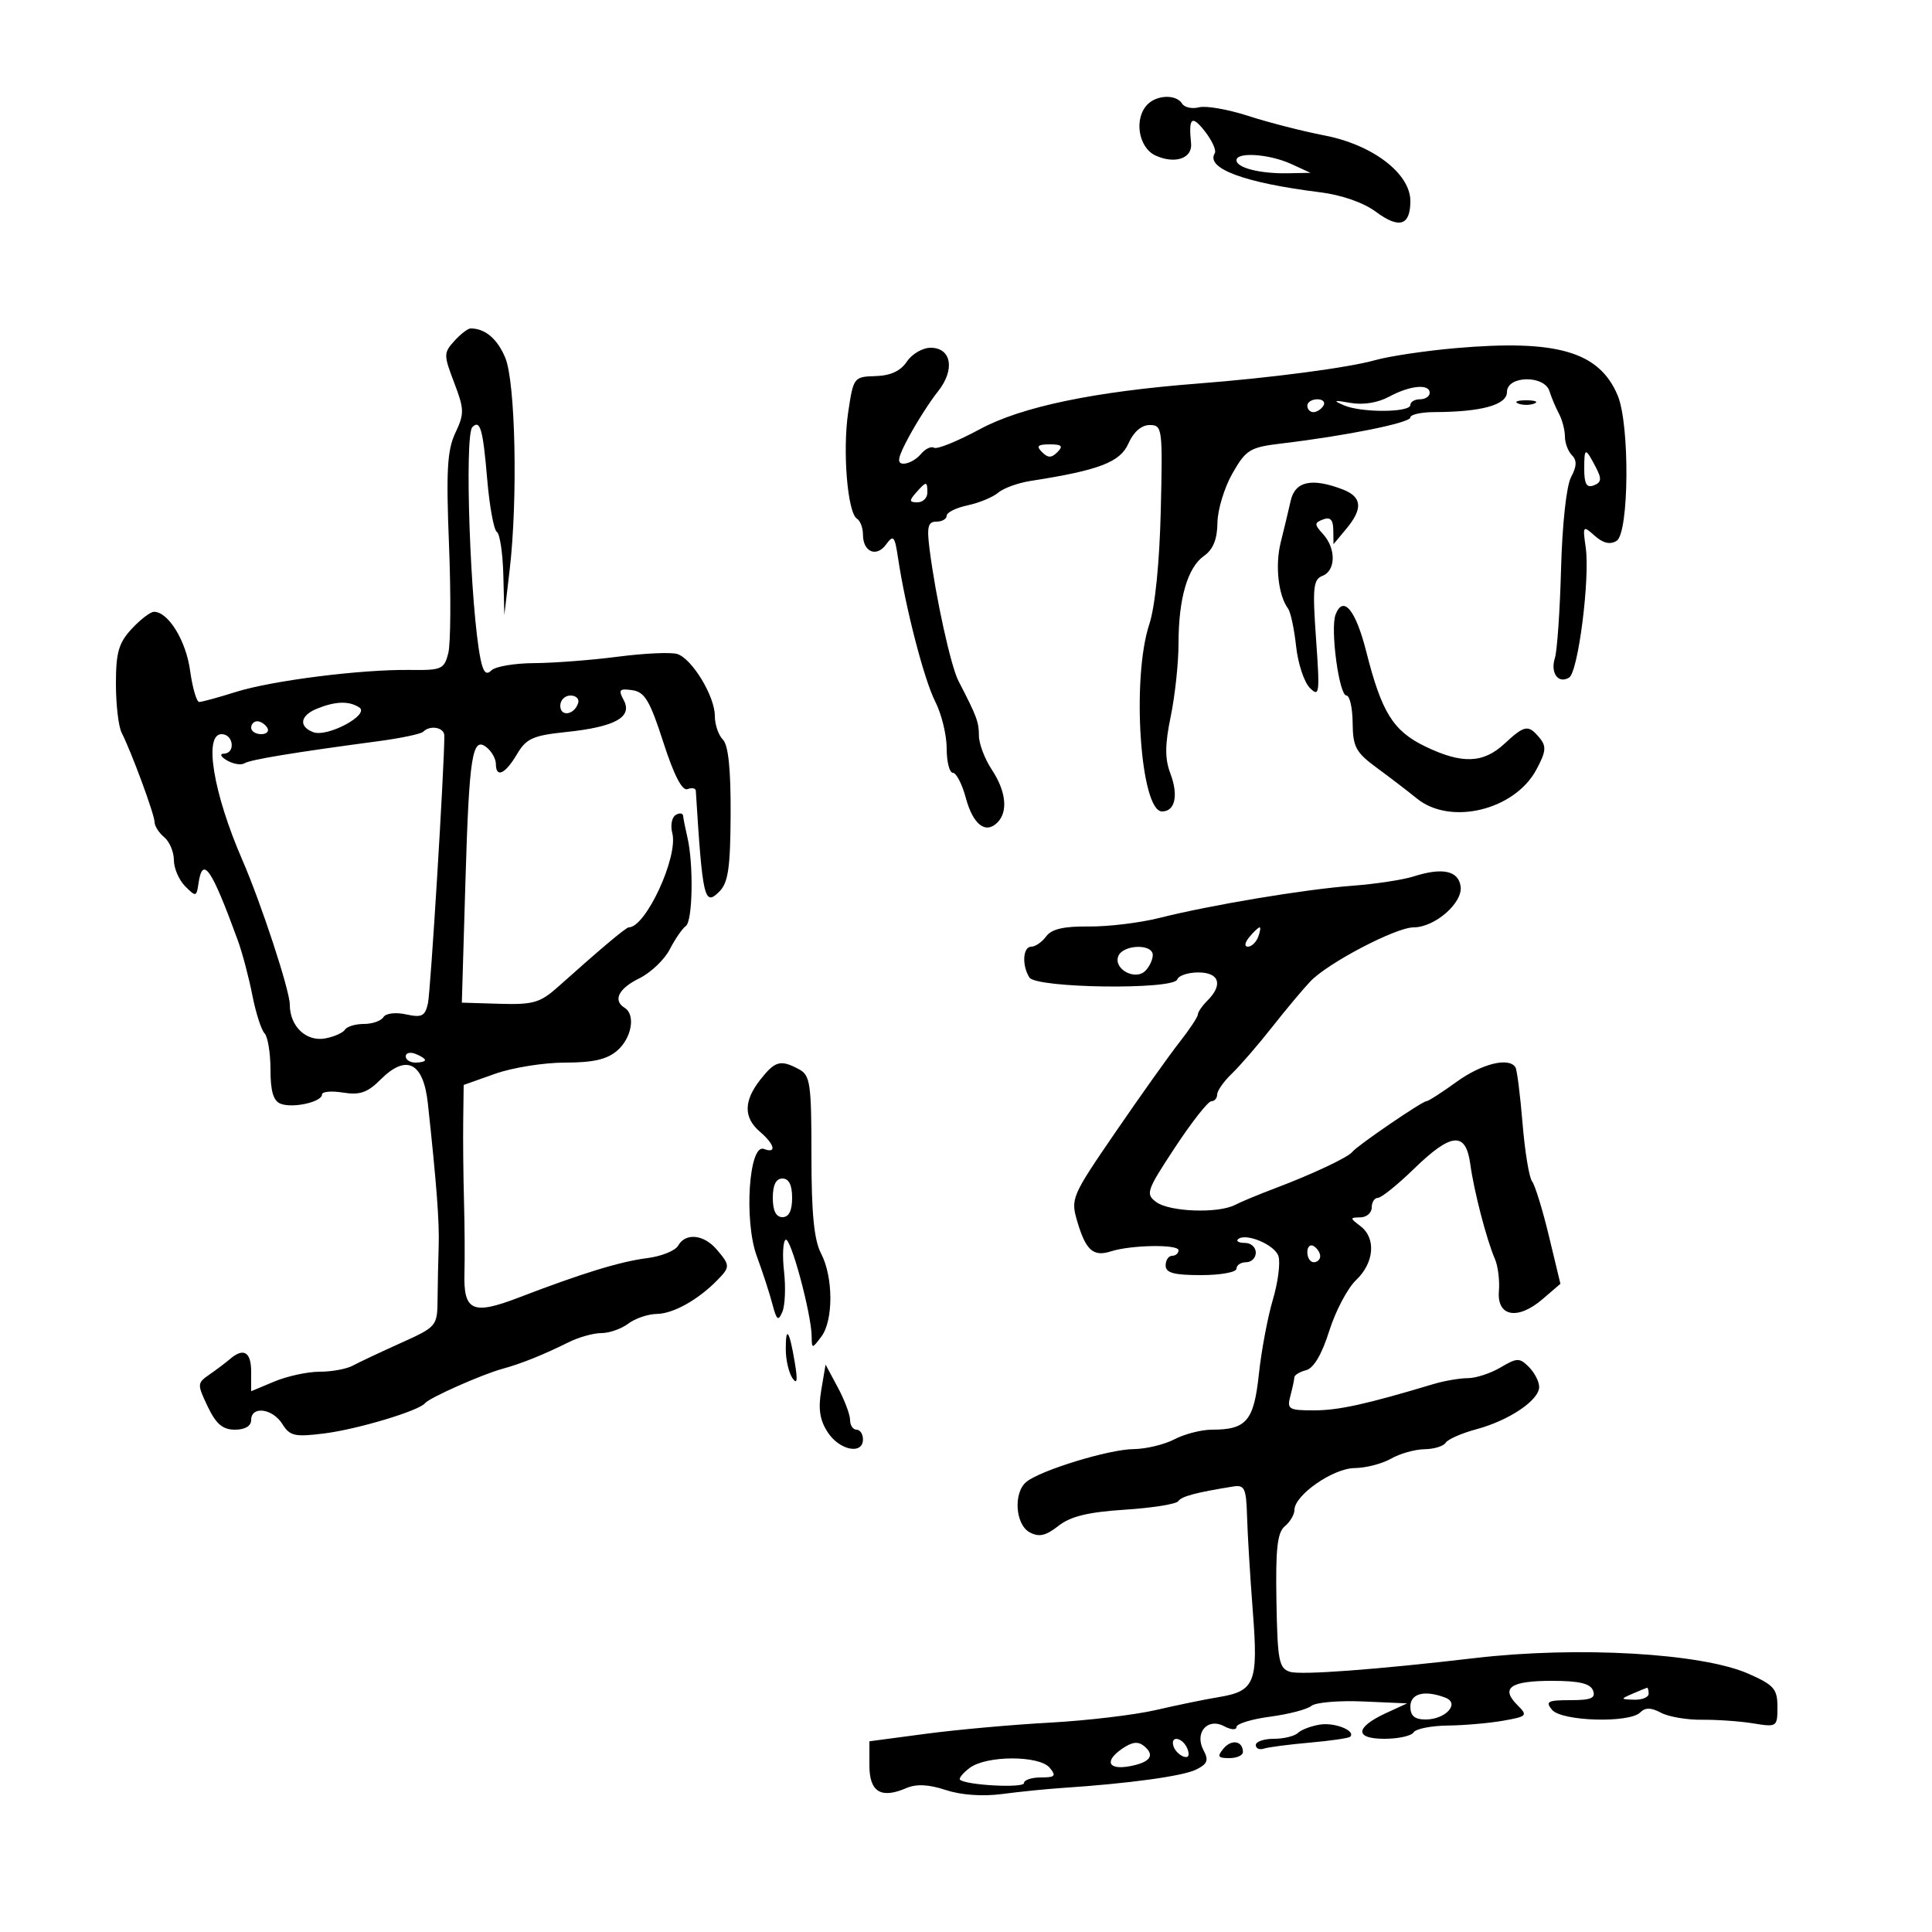 <svg xmlns="http://www.w3.org/2000/svg" width="300" height="300" viewBox="0 0 300 300" version="1.1">
	<path d="M 178.200 16.200 C 176.039 18.361, 176.750 22.929, 179.436 24.153 C 182.459 25.530, 185.187 24.592, 184.949 22.257 C 184.540 18.253, 185.050 17.794, 187.065 20.355 C 188.201 21.799, 188.905 23.344, 188.631 23.788 C 187.171 26.150, 193.220 28.393, 205 29.859 C 208.345 30.275, 211.736 31.463, 213.655 32.890 C 217.273 35.580, 219 35.040, 219 31.216 C 219 26.952, 213.162 22.485, 205.705 21.042 C 202.292 20.381, 196.943 19.011, 193.817 17.997 C 190.691 16.982, 187.254 16.382, 186.180 16.663 C 185.105 16.944, 183.923 16.685, 183.554 16.087 C 182.660 14.641, 179.696 14.704, 178.200 16.200 M 192 24.883 C 192 26.059, 195.679 26.989, 200 26.905 L 203.500 26.838 200.500 25.464 C 197.094 23.904, 192 23.557, 192 24.883 M 70.551 52.944 C 68.878 54.792, 68.877 55.111, 70.522 59.418 C 72.102 63.556, 72.118 64.233, 70.705 67.224 C 69.442 69.898, 69.261 73.093, 69.722 84.612 C 70.032 92.374, 69.982 99.934, 69.611 101.412 C 68.984 103.913, 68.573 104.095, 63.718 104.028 C 56.113 103.922, 42.250 105.673, 36.591 107.455 C 33.891 108.305, 31.346 109, 30.935 109 C 30.524 109, 29.885 106.796, 29.514 104.103 C 28.877 99.470, 26.127 95, 23.913 95 C 23.358 95, 21.801 96.191, 20.452 97.646 C 18.429 99.830, 18 101.317, 18 106.160 C 18 109.387, 18.397 112.809, 18.883 113.764 C 20.427 116.801, 24 126.496, 24 127.647 C 24 128.256, 24.675 129.315, 25.500 130 C 26.325 130.685, 27 132.283, 27 133.551 C 27 134.819, 27.788 136.648, 28.750 137.616 C 30.419 139.293, 30.515 139.273, 30.820 137.187 C 31.460 132.806, 32.820 134.771, 36.920 146 C 37.623 147.925, 38.638 151.750, 39.176 154.500 C 39.714 157.250, 40.569 159.928, 41.077 160.450 C 41.585 160.973, 42 163.512, 42 166.093 C 42 169.447, 42.451 170.959, 43.579 171.392 C 45.486 172.124, 50 171.113, 50 169.954 C 50 169.499, 51.472 169.365, 53.270 169.656 C 55.866 170.078, 57.065 169.662, 59.088 167.639 C 63.109 163.618, 65.746 164.949, 66.439 171.351 C 67.797 183.898, 68.242 189.771, 68.118 193.500 C 68.044 195.700, 67.966 199.409, 67.945 201.743 C 67.906 205.927, 67.826 206.022, 62.203 208.555 C 59.066 209.968, 55.719 211.546, 54.764 212.062 C 53.809 212.578, 51.501 213, 49.636 213 C 47.770 213, 44.614 213.681, 42.622 214.513 L 39 216.027 39 213.013 C 39 209.917, 37.832 209.215, 35.708 211.034 C 35.044 211.603, 33.609 212.685, 32.520 213.439 C 30.608 214.762, 30.599 214.936, 32.253 218.405 C 33.550 221.125, 34.580 222, 36.484 222 C 38.054 222, 39 221.436, 39 220.500 C 39 218.264, 42.324 218.688, 43.842 221.118 C 45.010 222.990, 45.765 223.160, 50.332 222.587 C 55.506 221.938, 65.060 219.072, 66 217.886 C 66.663 217.050, 74.841 213.418, 78 212.556 C 80.930 211.757, 84.383 210.370, 88.331 208.407 C 89.888 207.633, 92.165 207, 93.390 207 C 94.615 207, 96.491 206.339, 97.559 205.532 C 98.626 204.724, 100.625 204.046, 102 204.025 C 104.540 203.986, 108.358 201.861, 111.348 198.821 C 113.402 196.734, 113.399 196.489, 111.278 194.011 C 109.269 191.666, 106.442 191.389, 105.300 193.426 C 104.860 194.210, 102.700 195.080, 100.500 195.360 C 96.279 195.897, 90.400 197.703, 80.500 201.503 C 73.367 204.241, 71.945 203.583, 72.121 197.627 C 72.187 195.357, 72.155 190.350, 72.049 186.500 C 71.943 182.650, 71.889 177.018, 71.928 173.985 L 72 168.469 76.884 166.735 C 79.571 165.781, 84.452 165, 87.731 165 C 92.117 165, 94.263 164.506, 95.847 163.133 C 98.093 161.185, 98.722 157.565, 97 156.500 C 95.127 155.343, 96.039 153.503, 99.273 151.914 C 101.048 151.042, 103.175 149.017, 104 147.414 C 104.825 145.811, 105.950 144.179, 106.500 143.786 C 107.563 143.028, 107.714 134.179, 106.735 130 C 106.412 128.625, 106.115 127.136, 106.074 126.691 C 106.033 126.246, 105.511 126.184, 104.913 126.554 C 104.315 126.923, 104.081 128.187, 104.392 129.363 C 105.357 133.003, 100.282 144, 97.638 144 C 97.213 144, 93.366 147.234, 86.608 153.273 C 83.889 155.702, 82.772 156.024, 77.609 155.869 L 71.714 155.692 72.265 137.096 C 72.854 117.186, 73.331 114.200, 75.617 116.097 C 76.378 116.728, 77 117.865, 77 118.622 C 77 120.862, 78.448 120.205, 80.255 117.146 C 81.723 114.661, 82.720 114.210, 87.957 113.662 C 95.515 112.872, 98.257 111.349, 96.852 108.723 C 95.985 107.103, 96.169 106.886, 98.172 107.170 C 100.113 107.445, 100.916 108.790, 103 115.256 C 104.644 120.355, 105.928 122.849, 106.750 122.537 C 107.438 122.276, 108.020 122.386, 108.045 122.781 C 109.096 139.597, 109.370 140.773, 111.698 138.444 C 113.076 137.066, 113.412 134.765, 113.451 126.420 C 113.484 119.440, 113.096 115.696, 112.250 114.850 C 111.563 114.163, 111 112.506, 111 111.168 C 111 108.110, 107.463 102.282, 105.164 101.552 C 104.209 101.249, 100.069 101.437, 95.964 101.970 C 91.859 102.502, 86.003 102.952, 82.950 102.969 C 79.898 102.986, 76.906 103.494, 76.301 104.099 C 75.503 104.897, 75.043 104.419, 74.620 102.349 C 73.033 94.583, 72.083 67.584, 73.352 66.315 C 74.558 65.109, 74.995 66.643, 75.648 74.365 C 76.006 78.601, 76.682 82.303, 77.150 82.592 C 77.617 82.882, 78.071 85.904, 78.157 89.309 L 78.315 95.500 79.138 88.500 C 80.423 77.561, 80.047 59.357, 78.457 55.551 C 77.225 52.602, 75.330 51, 73.073 51 C 72.653 51, 71.518 51.875, 70.551 52.944 M 226 54.061 C 221.325 54.470, 215.700 55.312, 213.500 55.933 C 209.380 57.096, 197.424 58.673, 186 59.559 C 169.856 60.811, 158.614 63.162, 152.183 66.629 C 148.709 68.503, 145.498 69.807, 145.047 69.529 C 144.596 69.250, 143.671 69.692, 142.991 70.511 C 142.311 71.330, 141.106 72, 140.314 72 C 139.193 72, 139.384 71.054, 141.172 67.750 C 142.437 65.412, 144.452 62.274, 145.650 60.776 C 148.330 57.423, 147.752 54, 144.505 54 C 143.262 54, 141.602 54.968, 140.816 56.150 C 139.848 57.608, 138.285 58.332, 135.958 58.400 C 132.583 58.498, 132.514 58.589, 131.708 64 C 130.809 70.031, 131.600 79.635, 133.070 80.543 C 133.581 80.859, 134 81.965, 134 83 C 134 85.705, 136.084 86.605, 137.587 84.550 C 138.730 82.987, 138.934 83.216, 139.447 86.647 C 140.610 94.413, 143.495 105.548, 145.224 108.940 C 146.201 110.856, 147 114.128, 147 116.211 C 147 118.295, 147.433 120, 147.961 120 C 148.490 120, 149.395 121.754, 149.972 123.897 C 151.089 128.043, 153.037 129.563, 154.878 127.722 C 156.563 126.037, 156.223 122.857, 154 119.500 C 152.907 117.850, 152.010 115.481, 152.007 114.236 C 152 112.099, 151.683 111.251, 148.835 105.750 C 147.634 103.432, 145.291 92.746, 144.338 85.250 C 143.900 81.795, 144.098 81, 145.399 81 C 146.280 81, 147 80.586, 147 80.079 C 147 79.573, 148.463 78.848, 150.250 78.468 C 152.037 78.088, 154.175 77.204, 155 76.503 C 155.825 75.802, 158.075 74.984, 160 74.684 C 170.665 73.024, 173.931 71.777, 175.217 68.873 C 176.016 67.066, 177.244 66, 178.525 66 C 180.487 66, 180.550 66.484, 180.245 79.250 C 180.051 87.369, 179.362 94.215, 178.464 96.928 C 175.673 105.369, 177.075 126, 180.440 126 C 182.470 126, 183.018 123.507, 181.734 120.106 C 180.863 117.799, 180.878 115.655, 181.793 111.223 C 182.457 108.009, 183 102.929, 183 99.933 C 183 92.937, 184.408 88.103, 186.969 86.309 C 188.368 85.329, 189.013 83.738, 189.043 81.193 C 189.067 79.162, 190.118 75.700, 191.378 73.500 C 193.497 69.799, 194.073 69.452, 199.084 68.853 C 209.090 67.657, 219 65.652, 219 64.822 C 219 64.370, 220.688 63.995, 222.750 63.989 C 230.058 63.968, 234 62.874, 234 60.869 C 234 58.309, 239.817 58.204, 240.604 60.750 C 240.902 61.712, 241.563 63.281, 242.073 64.236 C 242.583 65.191, 243 66.789, 243 67.786 C 243 68.784, 243.492 70.092, 244.093 70.693 C 244.883 71.483, 244.844 72.423, 243.953 74.088 C 243.239 75.421, 242.586 81.393, 242.402 88.277 C 242.226 94.815, 241.794 101.072, 241.442 102.183 C 240.704 104.506, 241.981 106.249, 243.658 105.208 C 245.062 104.336, 246.913 89.790, 246.228 85 C 245.745 81.618, 245.792 81.557, 247.637 83.199 C 248.935 84.355, 250.018 84.606, 251.023 83.984 C 252.968 82.780, 253.091 65.899, 251.187 61.392 C 248.315 54.589, 241.766 52.683, 226 54.061 M 215.686 61.605 C 213.952 62.545, 211.649 62.912, 209.686 62.560 C 207.106 62.099, 206.913 62.170, 208.671 62.933 C 211.380 64.111, 219 64.073, 219 62.882 C 219 62.397, 219.675 62, 220.500 62 C 221.325 62, 222 61.550, 222 61 C 222 59.550, 218.936 59.844, 215.686 61.605 M 203 63 C 203 63.550, 203.423 64, 203.941 64 C 204.459 64, 205.160 63.550, 205.500 63 C 205.840 62.450, 205.416 62, 204.559 62 C 203.702 62, 203 62.450, 203 63 M 235.750 62.662 C 236.438 62.940, 237.563 62.940, 238.250 62.662 C 238.938 62.385, 238.375 62.158, 237 62.158 C 235.625 62.158, 235.063 62.385, 235.750 62.662 M 161.800 70.200 C 162.733 71.133, 163.267 71.133, 164.200 70.200 C 165.133 69.267, 164.867 69, 163 69 C 161.133 69, 160.867 69.267, 161.800 70.200 M 246 72.802 C 246 75.161, 246.367 75.796, 247.482 75.369 C 248.660 74.916, 248.735 74.360, 247.846 72.650 C 246.156 69.397, 246 69.409, 246 72.802 M 142.211 76.538 C 141.145 77.746, 141.189 78, 142.461 78 C 143.307 78, 144 77.325, 144 76.500 C 144 74.676, 143.850 74.680, 142.211 76.538 M 200.419 77.750 C 200.078 79.263, 199.382 82.171, 198.871 84.213 C 197.976 87.793, 198.487 92.422, 200.007 94.500 C 200.409 95.050, 200.972 97.684, 201.258 100.353 C 201.544 103.022, 202.505 105.933, 203.393 106.822 C 204.881 108.310, 204.958 107.709, 204.357 99.244 C 203.789 91.248, 203.919 89.968, 205.352 89.418 C 207.427 88.622, 207.483 85.191, 205.457 82.952 C 204.066 81.415, 204.066 81.189, 205.457 80.655 C 206.557 80.233, 207.010 80.699, 207.033 82.281 L 207.067 84.500 209.033 82.139 C 211.684 78.957, 211.508 77.144, 208.435 75.975 C 203.676 74.166, 201.097 74.737, 200.419 77.750 M 207.387 95.433 C 206.541 97.639, 207.930 108, 209.072 108 C 209.582 108, 210.017 109.912, 210.038 112.250 C 210.071 115.978, 210.532 116.835, 213.788 119.225 C 215.830 120.723, 218.633 122.870, 220.018 123.996 C 225.208 128.217, 235.170 125.814, 238.557 119.524 C 240.070 116.715, 240.154 115.891, 239.064 114.577 C 237.318 112.474, 236.758 112.568, 233.595 115.500 C 230.302 118.552, 226.992 118.658, 221.288 115.898 C 216.321 113.493, 214.535 110.616, 212.152 101.181 C 210.514 94.700, 208.569 92.353, 207.387 95.433 M 87 109.583 C 87 111.349, 89.153 111.042, 89.771 109.188 C 89.989 108.534, 89.454 108, 88.583 108 C 87.713 108, 87 108.713, 87 109.583 M 49.250 110.031 C 46.610 111.092, 46.321 112.802, 48.631 113.688 C 50.845 114.538, 57.520 110.947, 55.779 109.842 C 54.165 108.818, 52.121 108.877, 49.250 110.031 M 39 113 C 39 113.550, 39.702 114, 40.559 114 C 41.416 114, 41.840 113.550, 41.500 113 C 41.160 112.450, 40.459 112, 39.941 112 C 39.423 112, 39 112.450, 39 113 M 65.709 113.625 C 65.365 113.968, 62.252 114.626, 58.792 115.087 C 45.692 116.830, 38.887 117.952, 37.967 118.520 C 37.444 118.844, 36.225 118.648, 35.258 118.085 C 34.287 117.519, 34.060 117.047, 34.750 117.030 C 36.608 116.985, 36.266 114, 34.403 114 C 31.607 114, 33.113 123.142, 37.615 133.500 C 40.557 140.267, 45 153.801, 45 155.994 C 45 159.384, 47.560 161.807, 50.540 161.237 C 51.909 160.975, 53.274 160.365, 53.574 159.881 C 53.873 159.396, 55.190 159, 56.500 159 C 57.810 159, 59.176 158.524, 59.536 157.941 C 59.909 157.339, 61.425 157.154, 63.058 157.513 C 65.492 158.047, 66.005 157.791, 66.447 155.821 C 66.861 153.973, 68.989 119.303, 68.998 114.250 C 69 112.952, 66.800 112.533, 65.709 113.625 M 219.500 136.093 C 217.850 136.620, 213.575 137.270, 210 137.538 C 202.574 138.095, 188.094 140.510, 180 142.543 C 176.975 143.303, 172.051 143.898, 169.058 143.865 C 165.175 143.822, 163.281 144.263, 162.448 145.403 C 161.805 146.281, 160.767 147, 160.140 147 C 158.825 147, 158.648 149.896, 159.847 151.787 C 160.903 153.451, 182.256 153.731, 182.804 152.088 C 183.004 151.489, 184.479 151, 186.083 151 C 189.329 151, 189.949 152.908, 187.500 155.357 C 186.675 156.182, 186 157.162, 186 157.535 C 186 157.907, 184.711 159.852, 183.136 161.856 C 181.561 163.860, 177.105 170.121, 173.235 175.769 C 166.336 185.839, 166.221 186.111, 167.309 189.769 C 168.618 194.167, 169.782 195.185, 172.500 194.312 C 175.628 193.307, 183 193.187, 183 194.141 C 183 194.613, 182.550 195, 182 195 C 181.450 195, 181 195.675, 181 196.500 C 181 197.652, 182.278 198, 186.500 198 C 189.525 198, 192 197.550, 192 197 C 192 196.450, 192.675 196, 193.500 196 C 194.325 196, 195 195.325, 195 194.500 C 195 193.675, 194.250 193, 193.333 193 C 192.417 193, 191.914 192.753, 192.215 192.451 C 193.322 191.345, 197.946 193.254, 198.517 195.053 C 198.840 196.072, 198.449 199.117, 197.647 201.818 C 196.844 204.519, 195.867 209.728, 195.475 213.393 C 194.697 220.653, 193.555 222, 188.180 222 C 186.557 222, 183.940 222.672, 182.364 223.494 C 180.789 224.315, 177.925 225.002, 176 225.018 C 172.180 225.052, 161.529 228.316, 159.358 230.118 C 157.323 231.807, 157.661 236.748, 159.893 237.943 C 161.343 238.719, 162.386 238.484, 164.348 236.941 C 166.236 235.456, 168.951 234.793, 174.670 234.424 C 178.938 234.147, 182.671 233.551, 182.965 233.099 C 183.449 232.355, 185.737 231.745, 191.500 230.821 C 193.261 230.538, 193.517 231.097, 193.643 235.500 C 193.722 238.250, 194.124 244.875, 194.538 250.222 C 195.398 261.329, 194.881 262.607, 189.150 263.543 C 187.142 263.871, 182.800 264.765, 179.500 265.530 C 176.200 266.294, 168.775 267.176, 163 267.490 C 157.225 267.803, 148.563 268.584, 143.750 269.224 L 135 270.388 135 274.121 C 135 278.262, 136.788 279.359, 140.749 277.650 C 142.294 276.984, 144.207 277.078, 146.854 277.952 C 149.236 278.738, 152.582 278.976, 155.605 278.575 C 158.297 278.218, 162.525 277.792, 165 277.628 C 175.303 276.946, 183.637 275.804, 185.707 274.789 C 187.499 273.912, 187.721 273.347, 186.888 271.790 C 185.428 269.062, 187.497 266.661, 190.105 268.056 C 191.158 268.620, 192 268.668, 192 268.164 C 192 267.666, 194.351 266.946, 197.225 266.565 C 200.099 266.183, 202.983 265.429, 203.635 264.888 C 204.287 264.347, 207.898 264.039, 211.660 264.202 L 218.500 264.500 215.266 265.987 C 210.410 268.220, 210.280 270, 214.972 270 C 217.123 270, 219.160 269.550, 219.500 269 C 219.840 268.450, 222.229 267.974, 224.809 267.942 C 227.389 267.911, 231.266 267.571, 233.424 267.188 C 237.151 266.526, 237.261 266.403, 235.610 264.753 C 232.961 262.104, 234.533 261, 240.952 261 C 245.215 261, 246.941 261.404, 247.362 262.500 C 247.815 263.683, 247.072 264, 243.846 264 C 240.323 264, 239.928 264.208, 241 265.500 C 242.483 267.287, 253 267.600, 254.693 265.907 C 255.483 265.117, 256.374 265.130, 257.911 265.952 C 259.080 266.578, 261.941 267.069, 264.269 267.043 C 266.596 267.017, 270.188 267.271, 272.250 267.607 C 275.922 268.206, 276 268.153, 276 265.053 C 276 262.265, 275.466 261.651, 271.522 259.907 C 264.257 256.693, 245.010 255.589, 229 257.467 C 213.769 259.254, 201.985 260.130, 200.315 259.600 C 198.591 259.053, 198.368 257.892, 198.205 248.607 C 198.062 240.470, 198.344 237.959, 199.511 236.991 C 200.330 236.311, 201 235.175, 201 234.466 C 201 232.169, 206.978 228.002, 210.327 227.965 C 212.072 227.945, 214.625 227.286, 216 226.500 C 217.375 225.714, 219.711 225.055, 221.191 225.035 C 222.671 225.016, 224.153 224.562, 224.483 224.027 C 224.814 223.492, 226.974 222.546, 229.283 221.924 C 234.350 220.559, 239 217.419, 239 215.360 C 239 214.534, 238.284 213.141, 237.409 212.267 C 235.955 210.812, 235.577 210.818, 233.005 212.338 C 231.458 213.252, 229.168 214, 227.917 214 C 226.666 214, 224.260 214.415, 222.571 214.922 C 212.124 218.058, 207.845 219, 204.045 219 C 200.096 219, 199.813 218.827, 200.370 216.750 C 200.701 215.512, 200.979 214.215, 200.986 213.867 C 200.994 213.518, 201.818 213.019, 202.819 212.758 C 203.992 212.451, 205.265 210.289, 206.405 206.663 C 207.377 203.573, 209.251 200.022, 210.569 198.772 C 213.397 196.091, 213.708 192.258, 211.250 190.392 C 209.583 189.127, 209.583 189.062, 211.250 189.032 C 212.213 189.014, 213 188.325, 213 187.500 C 213 186.675, 213.433 186, 213.962 186 C 214.491 186, 217.007 183.975, 219.553 181.500 C 225.368 175.849, 227.606 175.657, 228.303 180.750 C 228.882 184.988, 230.833 192.501, 232.133 195.500 C 232.610 196.600, 232.888 198.850, 232.750 200.499 C 232.420 204.455, 235.675 205.044, 239.531 201.727 L 242.300 199.345 240.513 191.923 C 239.531 187.840, 238.355 184.024, 237.900 183.441 C 237.445 182.859, 236.779 178.809, 236.420 174.441 C 236.061 170.074, 235.568 166.162, 235.325 165.750 C 234.355 164.108, 230.084 165.157, 226.159 168 C 223.881 169.650, 221.778 171, 221.485 171 C 220.830 171, 210.695 177.931, 210.001 178.854 C 209.362 179.703, 203.784 182.332, 198 184.511 C 195.525 185.443, 192.719 186.609, 191.764 187.103 C 189.156 188.450, 181.631 188.182, 179.560 186.667 C 177.845 185.414, 178.017 184.910, 182.459 178.167 C 185.056 174.225, 187.590 171, 188.090 171 C 188.591 171, 189 170.529, 189 169.952 C 189 169.376, 190.032 167.913, 191.293 166.702 C 192.554 165.491, 195.357 162.250, 197.522 159.500 C 199.687 156.750, 202.367 153.547, 203.479 152.382 C 206.218 149.511, 216.756 144, 219.506 144 C 222.800 144, 227.169 140.190, 226.804 137.635 C 226.456 135.189, 223.973 134.665, 219.500 136.093 M 194 145.500 C 193.282 146.365, 193.185 147, 193.771 147 C 194.329 147, 195.045 146.325, 195.362 145.500 C 195.678 144.675, 195.781 144, 195.591 144 C 195.401 144, 194.685 144.675, 194 145.500 M 173.644 148.485 C 172.878 150.480, 176.282 152.318, 177.847 150.753 C 178.481 150.119, 179 149.015, 179 148.300 C 179 146.499, 174.345 146.659, 173.644 148.485 M 63 164.031 C 63 164.564, 63.675 165, 64.500 165 C 65.325 165, 66 164.823, 66 164.607 C 66 164.391, 65.325 163.955, 64.500 163.638 C 63.675 163.322, 63 163.499, 63 164.031 M 118.073 167.635 C 115.463 170.952, 115.440 173.540, 118 175.732 C 120.300 177.701, 120.645 179.185, 118.623 178.409 C 116.295 177.516, 115.495 189.579, 117.517 195.063 C 118.418 197.503, 119.506 200.850, 119.937 202.500 C 120.593 205.013, 120.844 205.209, 121.485 203.704 C 121.905 202.715, 122.023 199.896, 121.746 197.438 C 121.469 194.980, 121.579 192.760, 121.991 192.506 C 122.765 192.027, 125.983 203.959, 126.034 207.500 C 126.063 209.473, 126.083 209.474, 127.532 207.559 C 129.425 205.055, 129.406 198.301, 127.494 194.636 C 126.404 192.546, 126 188.432, 126 179.421 C 126 168.234, 125.818 166.973, 124.066 166.035 C 121.205 164.504, 120.358 164.730, 118.073 167.635 M 120 186 C 120 188, 120.500 189, 121.500 189 C 122.500 189, 123 188, 123 186 C 123 184, 122.500 183, 121.500 183 C 120.500 183, 120 184, 120 186 M 203 194.441 C 203 195.298, 203.450 196, 204 196 C 204.550 196, 205 195.577, 205 195.059 C 205 194.541, 204.550 193.840, 204 193.500 C 203.450 193.160, 203 193.584, 203 194.441 M 122.015 209.583 C 122.024 211.188, 122.490 213.175, 123.052 214 C 123.785 215.075, 123.884 214.366, 123.404 211.500 C 122.574 206.539, 121.995 205.741, 122.015 209.583 M 127.522 215.867 C 127.028 218.793, 127.297 220.524, 128.540 222.421 C 130.371 225.215, 134 225.932, 134 223.500 C 134 222.675, 133.550 222, 133 222 C 132.450 222, 132 221.323, 132 220.496 C 132 219.669, 131.144 217.395, 130.097 215.442 L 128.194 211.892 127.522 215.867 M 253.500 263 C 251.592 263.820, 251.603 263.863, 253.750 263.930 C 254.988 263.968, 256 263.550, 256 263 C 256 262.450, 255.887 262.032, 255.750 262.070 C 255.613 262.109, 254.600 262.527, 253.500 263 M 219 265 C 219 266.439, 219.667 267, 221.378 267 C 224.475 267, 226.742 264.499, 224.444 263.617 C 221.228 262.383, 219 262.949, 219 265 M 205 267.788 C 203.625 267.998, 202.072 268.581, 201.550 269.085 C 201.028 269.588, 199.340 270, 197.800 270 C 196.260 270, 195 270.436, 195 270.969 C 195 271.501, 195.563 271.752, 196.250 271.525 C 196.938 271.298, 200.145 270.880, 203.378 270.595 C 206.611 270.310, 209.434 269.899, 209.652 269.681 C 210.569 268.765, 207.305 267.437, 205 267.788 M 174.165 271.597 C 171.430 273.513, 172.119 274.891, 175.491 274.246 C 178.626 273.647, 179.386 272.565, 177.671 271.142 C 176.713 270.347, 175.777 270.468, 174.165 271.597 M 182.229 271.188 C 182.447 271.841, 183.160 272.553, 183.813 272.771 C 184.544 273.015, 184.767 272.557, 184.394 271.584 C 183.696 269.766, 181.629 269.388, 182.229 271.188 M 189.991 271.511 C 188.962 272.750, 189.111 273, 190.878 273 C 192.045 273, 193 272.577, 193 272.059 C 193 270.327, 191.240 270.006, 189.991 271.511 M 150.573 274.521 C 149.513 275.323, 148.838 276.149, 149.073 276.357 C 150.045 277.215, 159 277.685, 159 276.877 C 159 276.395, 160.180 276, 161.622 276 C 163.840 276, 164.053 275.768, 163 274.500 C 161.383 272.552, 153.158 272.566, 150.573 274.521" stroke="none" fill="black" fill-rule="evenodd"/>
</svg>